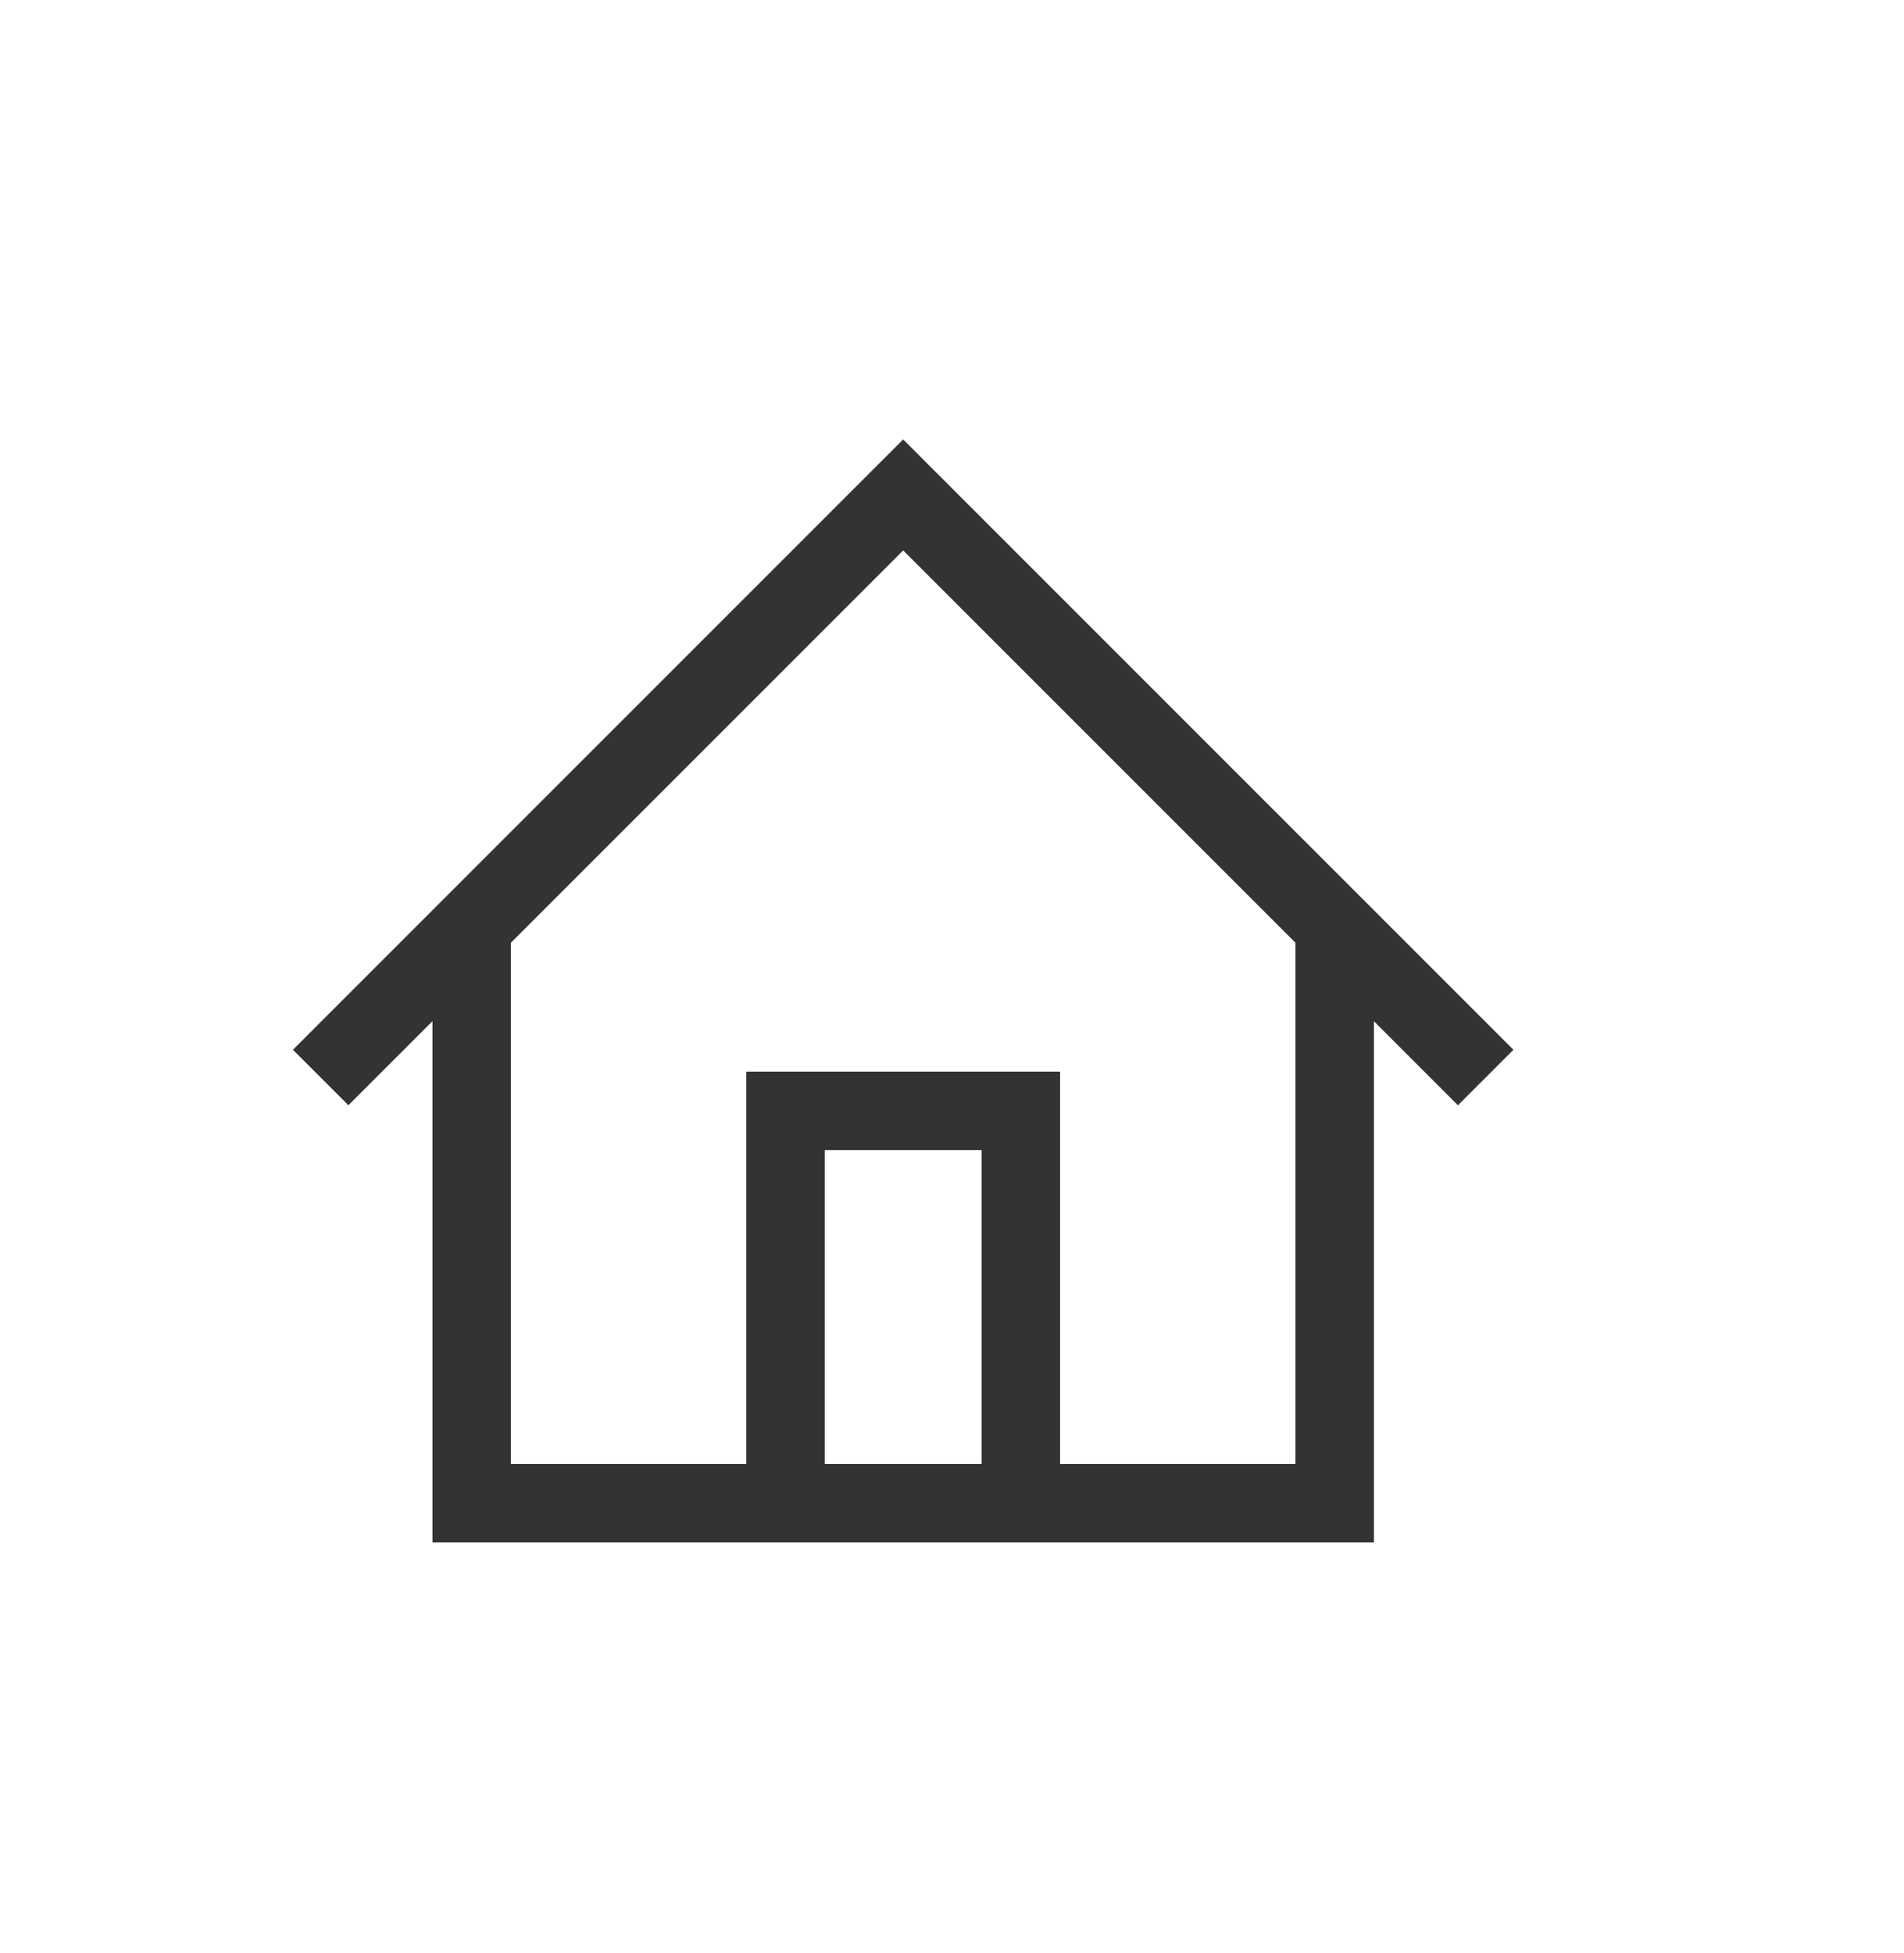 <svg width="39" height="40" viewBox="0 0 39 40" fill="none" xmlns="http://www.w3.org/2000/svg">
<path fill-rule="evenodd" clip-rule="evenodd" d="M19.636 10.136L19.636 10.136L18.5 9L18.5 9L18.5 9L17.363 10.136L17.363 10.136L6 21.5L7.136 22.636L8.858 20.915V29.982V29.982V31.589H28.142V29.982H28.142V20.915L29.863 22.637L31 21.5L19.636 10.136ZM10.465 29.982V19.308L18.5 11.273L26.535 19.308V29.982H21.714V23.554H20.107V29.982H16.893V23.554H15.286V29.982H10.465ZM21.714 21.947H15.286V23.554H21.714V21.947Z" fill="black" fill-opacity="0.8"/>
</svg>
